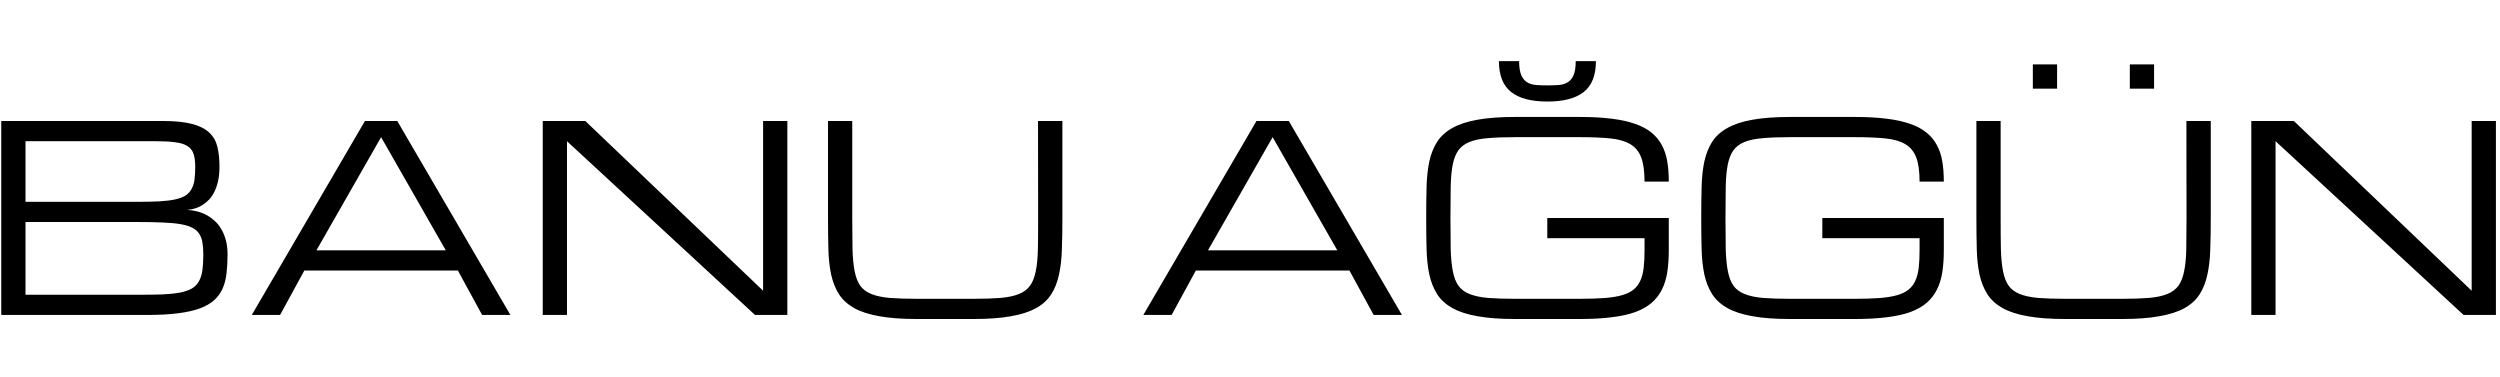  <svg
                    width="305"
                    height="46"
                    className="logo2"
                    viewBox="0 0 435 46"
                    fill="none"
                    xmlns="http://www.w3.org/2000/svg"
                >
                    <path
                        d="M0.219 45V11.25H28.366C30.475 11.25 32.174 11.426 33.463 11.777C34.752 12.114 35.741 12.62 36.43 13.293C37.133 13.953 37.602 14.78 37.836 15.776C38.07 16.773 38.188 17.915 38.188 19.204C38.188 20.142 38.107 20.969 37.946 21.687C37.785 22.405 37.572 23.027 37.309 23.555C37.045 24.082 36.745 24.529 36.408 24.895C36.071 25.247 35.727 25.54 35.375 25.774C34.555 26.331 33.617 26.645 32.562 26.719C33.881 26.792 35.053 27.114 36.078 27.686C36.518 27.935 36.942 28.25 37.352 28.63C37.777 28.997 38.151 29.458 38.473 30.015C38.81 30.557 39.081 31.201 39.286 31.948C39.491 32.681 39.594 33.53 39.594 34.497C39.594 35.669 39.535 36.746 39.418 37.727C39.315 38.694 39.096 39.565 38.759 40.342C38.422 41.118 37.938 41.799 37.309 42.385C36.679 42.971 35.836 43.462 34.782 43.857C33.742 44.238 32.46 44.524 30.936 44.714C29.428 44.905 27.619 45 25.509 45H0.219ZM24.103 41.484C25.744 41.484 27.165 41.462 28.366 41.419C29.567 41.36 30.585 41.25 31.42 41.089C32.255 40.913 32.929 40.671 33.441 40.364C33.954 40.041 34.35 39.624 34.628 39.111C34.921 38.584 35.119 37.947 35.221 37.2C35.324 36.453 35.375 35.552 35.375 34.497C35.375 33.677 35.324 32.966 35.221 32.366C35.119 31.75 34.921 31.238 34.628 30.828C34.35 30.403 33.954 30.066 33.441 29.817C32.929 29.553 32.255 29.348 31.42 29.202C30.585 29.055 29.567 28.96 28.366 28.916C27.165 28.857 25.744 28.828 24.103 28.828H4.438V41.484H24.103ZM24.103 25.312C25.539 25.312 26.776 25.283 27.816 25.225C28.856 25.166 29.743 25.056 30.475 24.895C31.207 24.734 31.801 24.514 32.255 24.236C32.709 23.943 33.06 23.569 33.31 23.115C33.573 22.661 33.749 22.119 33.837 21.489C33.925 20.845 33.969 20.083 33.969 19.204C33.969 18.267 33.866 17.505 33.661 16.919C33.456 16.333 33.09 15.886 32.562 15.579C32.035 15.256 31.317 15.044 30.409 14.941C29.516 14.824 28.366 14.766 26.959 14.766H4.438V25.312H24.103ZM79.672 37.266H52.953L48.734 45H43.812L63.5 11.25H69.125L88.812 45H83.891L79.672 37.266ZM77.562 33.75L66.312 14.062L55.062 33.75H77.562ZM98.656 45H94.438V11.25H101.842L132.78 40.781V11.25H136.999V45H131.374L98.656 14.766V45ZM184.855 11.25V28.125C184.855 30.117 184.826 31.934 184.767 33.574C184.723 35.215 184.555 36.687 184.262 37.991C183.983 39.294 183.537 40.43 182.921 41.397C182.306 42.363 181.427 43.169 180.285 43.813C179.142 44.443 177.685 44.912 175.912 45.22C174.154 45.542 171.986 45.703 169.408 45.703H159.521C156.942 45.703 154.767 45.542 152.995 45.22C151.237 44.912 149.787 44.443 148.644 43.813C147.501 43.169 146.615 42.363 145.985 41.397C145.37 40.43 144.916 39.294 144.623 37.991C144.345 36.687 144.184 35.215 144.14 33.574C144.096 31.934 144.074 30.117 144.074 28.125V11.25H148.292V28.125C148.292 30.234 148.307 32.051 148.336 33.574C148.38 35.083 148.505 36.357 148.71 37.398C148.915 38.438 149.237 39.273 149.677 39.902C150.131 40.532 150.775 41.016 151.61 41.352C152.445 41.69 153.5 41.916 154.774 42.034C156.063 42.136 157.646 42.188 159.521 42.188H169.408C171.269 42.188 172.843 42.136 174.132 42.034C175.421 41.916 176.476 41.69 177.296 41.352C178.131 41.016 178.776 40.532 179.23 39.902C179.684 39.273 180.014 38.438 180.219 37.398C180.438 36.357 180.563 35.083 180.592 33.574C180.622 32.051 180.636 30.234 180.636 28.125L180.614 11.25H184.855ZM234.799 37.266H208.08L203.861 45H198.939L218.627 11.25H224.252L243.939 45H239.018L234.799 37.266ZM232.689 33.75L221.439 14.062L210.189 33.75H232.689ZM260.814 0.835C260.814 3.296 261.518 5.083 262.924 6.196C264.33 7.31 266.439 7.866 269.252 7.866C272.064 7.866 274.174 7.31 275.58 6.196C276.986 5.083 277.689 3.296 277.689 0.835H274.174C274.174 1.89 274.049 2.703 273.8 3.274C273.551 3.845 273.207 4.263 272.768 4.526C272.328 4.79 271.808 4.944 271.208 4.988C270.607 5.032 269.955 5.054 269.252 5.054C268.549 5.054 267.897 5.032 267.296 4.988C266.696 4.944 266.176 4.79 265.736 4.526C265.297 4.263 264.953 3.845 264.704 3.274C264.455 2.703 264.33 1.89 264.33 0.835H260.814ZM286.149 21.797C286.149 20.039 285.958 18.648 285.578 17.622C285.197 16.597 284.567 15.82 283.688 15.293C282.809 14.766 281.652 14.429 280.216 14.282C278.781 14.136 277.008 14.062 274.899 14.062H263.605C261.73 14.062 260.148 14.121 258.859 14.238C257.584 14.341 256.53 14.56 255.695 14.898C254.86 15.234 254.215 15.718 253.761 16.348C253.307 16.977 252.978 17.812 252.772 18.852C252.567 19.893 252.45 21.174 252.421 22.698C252.392 24.206 252.377 26.016 252.377 28.125C252.377 30.234 252.392 32.051 252.421 33.574C252.465 35.083 252.589 36.357 252.794 37.398C253 38.438 253.322 39.273 253.761 39.902C254.215 40.532 254.86 41.016 255.695 41.352C256.53 41.69 257.584 41.916 258.859 42.034C260.148 42.136 261.73 42.188 263.605 42.188H274.921C276.562 42.188 277.975 42.144 279.162 42.056C280.348 41.968 281.359 41.807 282.194 41.572C283.029 41.338 283.703 41.016 284.215 40.605C284.728 40.195 285.124 39.683 285.402 39.067C285.695 38.438 285.893 37.69 285.995 36.826C286.098 35.947 286.149 34.922 286.149 33.75V31.641H269.23V28.125H290.368V33.75C290.368 35.156 290.28 36.431 290.104 37.573C289.928 38.701 289.613 39.712 289.159 40.605C288.72 41.484 288.126 42.246 287.379 42.891C286.632 43.535 285.688 44.07 284.545 44.495C283.402 44.905 282.04 45.205 280.458 45.395C278.876 45.601 277.03 45.703 274.921 45.703H263.605C261.027 45.703 258.852 45.542 257.079 45.22C255.321 44.912 253.871 44.443 252.729 43.813C251.586 43.169 250.7 42.363 250.07 41.397C249.455 40.43 249 39.294 248.708 37.991C248.429 36.687 248.268 35.215 248.224 33.574C248.18 31.934 248.158 30.117 248.158 28.125C248.158 26.133 248.18 24.316 248.224 22.676C248.268 21.035 248.429 19.563 248.708 18.259C249 16.956 249.455 15.82 250.07 14.854C250.7 13.887 251.586 13.088 252.729 12.459C253.871 11.814 255.321 11.338 257.079 11.03C258.852 10.708 261.027 10.547 263.605 10.547H274.899C277.008 10.547 278.854 10.649 280.436 10.854C282.018 11.045 283.38 11.345 284.523 11.755C285.666 12.151 286.61 12.656 287.357 13.271C288.119 13.887 288.72 14.612 289.159 15.447C289.613 16.282 289.928 17.227 290.104 18.281C290.28 19.336 290.368 20.508 290.368 21.797H286.149ZM334.005 21.797C334.005 20.039 333.815 18.648 333.434 17.622C333.053 16.597 332.423 15.82 331.544 15.293C330.666 14.766 329.508 14.429 328.073 14.282C326.637 14.136 324.865 14.062 322.755 14.062H311.461C309.586 14.062 308.004 14.121 306.715 14.238C305.441 14.341 304.386 14.56 303.551 14.898C302.716 15.234 302.072 15.718 301.618 16.348C301.164 16.977 300.834 17.812 300.629 18.852C300.424 19.893 300.307 21.174 300.277 22.698C300.248 24.206 300.233 26.016 300.233 28.125C300.233 30.234 300.248 32.051 300.277 33.574C300.321 35.083 300.446 36.357 300.651 37.398C300.856 38.438 301.178 39.273 301.618 39.902C302.072 40.532 302.716 41.016 303.551 41.352C304.386 41.69 305.441 41.916 306.715 42.034C308.004 42.136 309.586 42.188 311.461 42.188H322.777C324.418 42.188 325.832 42.144 327.018 42.056C328.205 41.968 329.215 41.807 330.05 41.572C330.885 41.338 331.559 41.016 332.072 40.605C332.584 40.195 332.98 39.683 333.258 39.067C333.551 38.438 333.749 37.69 333.852 36.826C333.954 35.947 334.005 34.922 334.005 33.75V31.641H317.086V28.125H338.224V33.75C338.224 35.156 338.136 36.431 337.96 37.573C337.785 38.701 337.47 39.712 337.016 40.605C336.576 41.484 335.983 42.246 335.236 42.891C334.489 43.535 333.544 44.07 332.401 44.495C331.259 44.905 329.896 45.205 328.314 45.395C326.732 45.601 324.887 45.703 322.777 45.703H311.461C308.883 45.703 306.708 45.542 304.936 45.22C303.178 44.912 301.728 44.443 300.585 43.813C299.442 43.169 298.556 42.363 297.926 41.397C297.311 40.43 296.857 39.294 296.564 37.991C296.286 36.687 296.125 35.215 296.081 33.574C296.037 31.934 296.015 30.117 296.015 28.125C296.015 26.133 296.037 24.316 296.081 22.676C296.125 21.035 296.286 19.563 296.564 18.259C296.857 16.956 297.311 15.82 297.926 14.854C298.556 13.887 299.442 13.088 300.585 12.459C301.728 11.814 303.178 11.338 304.936 11.03C306.708 10.708 308.883 10.547 311.461 10.547H322.755C324.865 10.547 326.71 10.649 328.292 10.854C329.875 11.045 331.237 11.345 332.379 11.755C333.522 12.151 334.467 12.656 335.214 13.271C335.976 13.887 336.576 14.612 337.016 15.447C337.47 16.282 337.785 17.227 337.96 18.281C338.136 19.336 338.224 20.508 338.224 21.797H334.005ZM384.674 11.25V28.125C384.674 30.117 384.645 31.934 384.586 33.574C384.542 35.215 384.374 36.687 384.081 37.991C383.803 39.294 383.356 40.43 382.741 41.397C382.125 42.363 381.247 43.169 380.104 43.813C378.961 44.443 377.504 44.912 375.731 45.22C373.974 45.542 371.806 45.703 369.228 45.703H359.34C356.762 45.703 354.586 45.542 352.814 45.22C351.056 44.912 349.606 44.443 348.463 43.813C347.321 43.169 346.435 42.363 345.805 41.397C345.189 40.43 344.735 39.294 344.442 37.991C344.164 36.687 344.003 35.215 343.959 33.574C343.915 31.934 343.893 30.117 343.893 28.125V11.25H348.112V28.125C348.112 30.234 348.126 32.051 348.156 33.574C348.2 35.083 348.324 36.357 348.529 37.398C348.734 38.438 349.057 39.273 349.496 39.902C349.95 40.532 350.595 41.016 351.43 41.352C352.265 41.69 353.319 41.916 354.594 42.034C355.883 42.136 357.465 42.188 359.34 42.188H369.228C371.088 42.188 372.663 42.136 373.952 42.034C375.241 41.916 376.295 41.69 377.116 41.352C377.951 41.016 378.595 40.532 379.049 39.902C379.503 39.273 379.833 38.438 380.038 37.398C380.258 36.357 380.382 35.083 380.412 33.574C380.441 32.051 380.456 30.234 380.456 28.125L380.434 11.25H384.674ZM357.934 1.406H353.715V5.625H357.934V1.406ZM374.809 1.406H370.59V5.625H374.809V1.406ZM395.946 45H391.728V11.25H399.132L430.07 40.781V11.25H434.289V45H428.664L395.946 14.766V45Z"
                        fill="black"
                    />
                </svg>